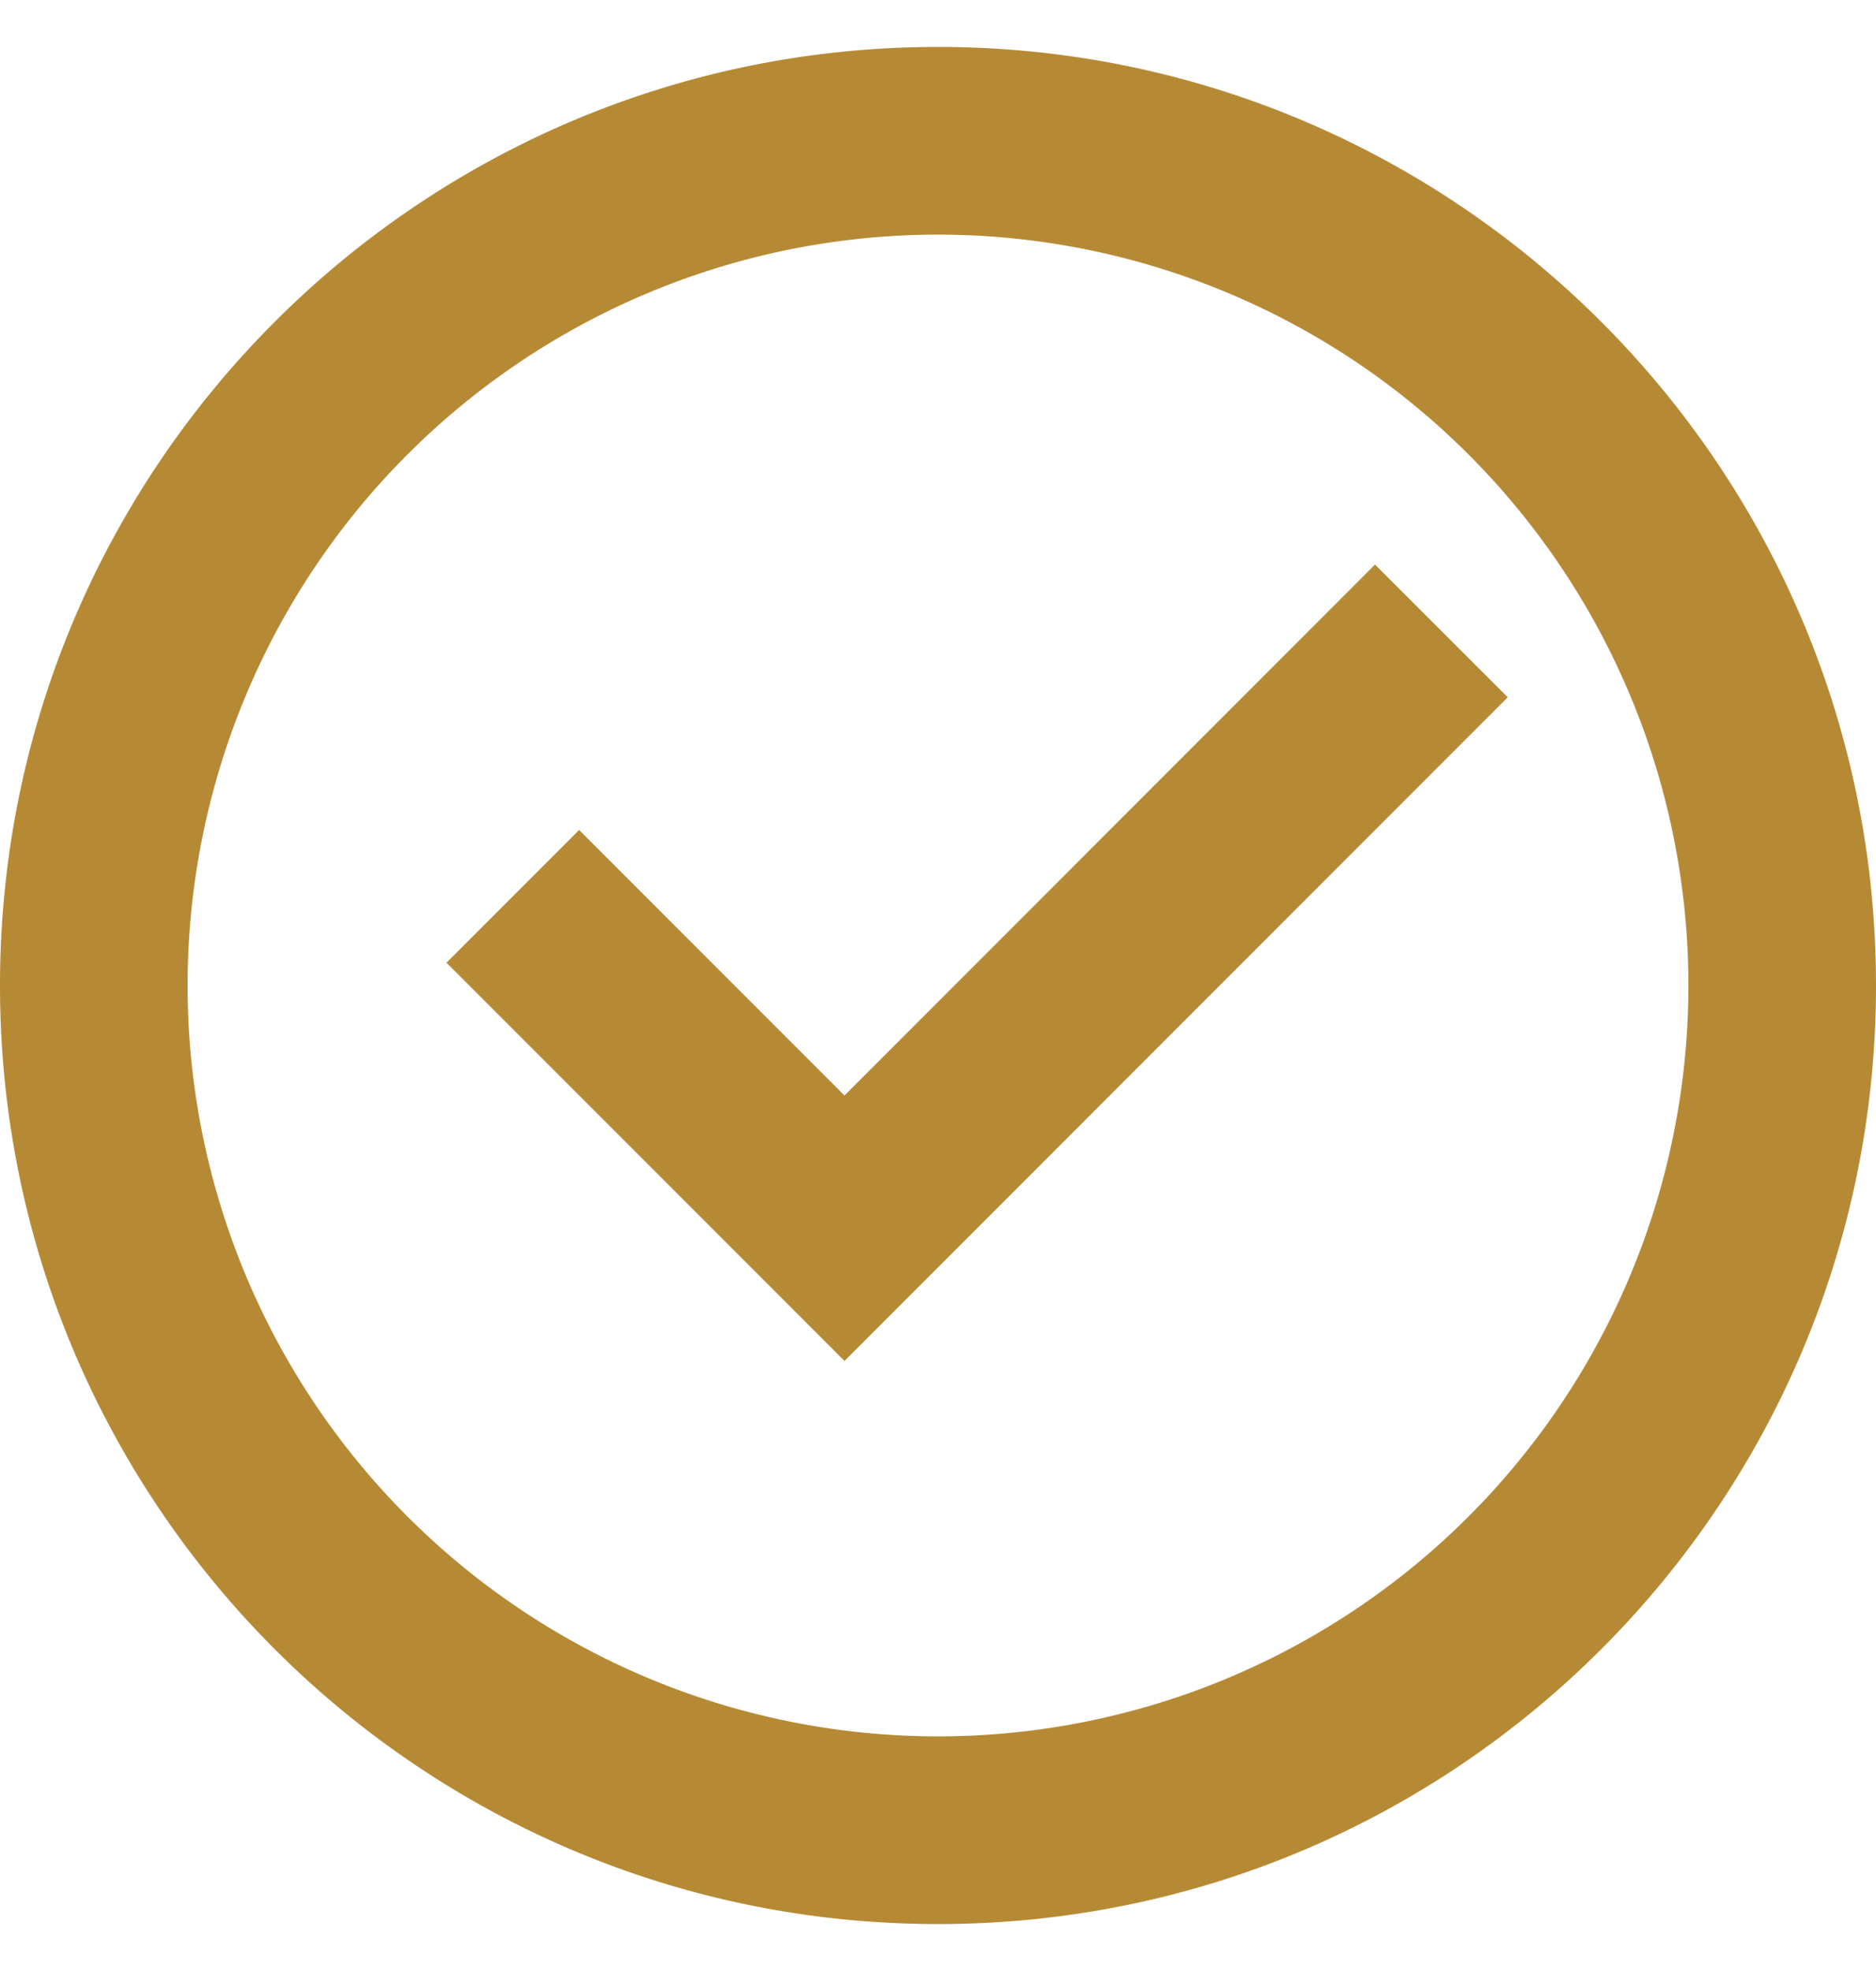 <svg width="20" height="21" viewBox="0 0 20 21" fill="none" xmlns="http://www.w3.org/2000/svg">
    <path d="M10 20.5c-5.523 0-10-4.477-10-10S4.477.5 10 .5s10 4.477 10 10-4.477 10-10 10zm0-2a8 8 0 1 0 0-16 8 8 0 0 0 0 16zm-.997-4L4.76 10.257l1.414-1.414 2.829 2.829 5.656-5.657 1.415 1.414L9.003 14.5z" fill="#B68A35"/>
</svg>
